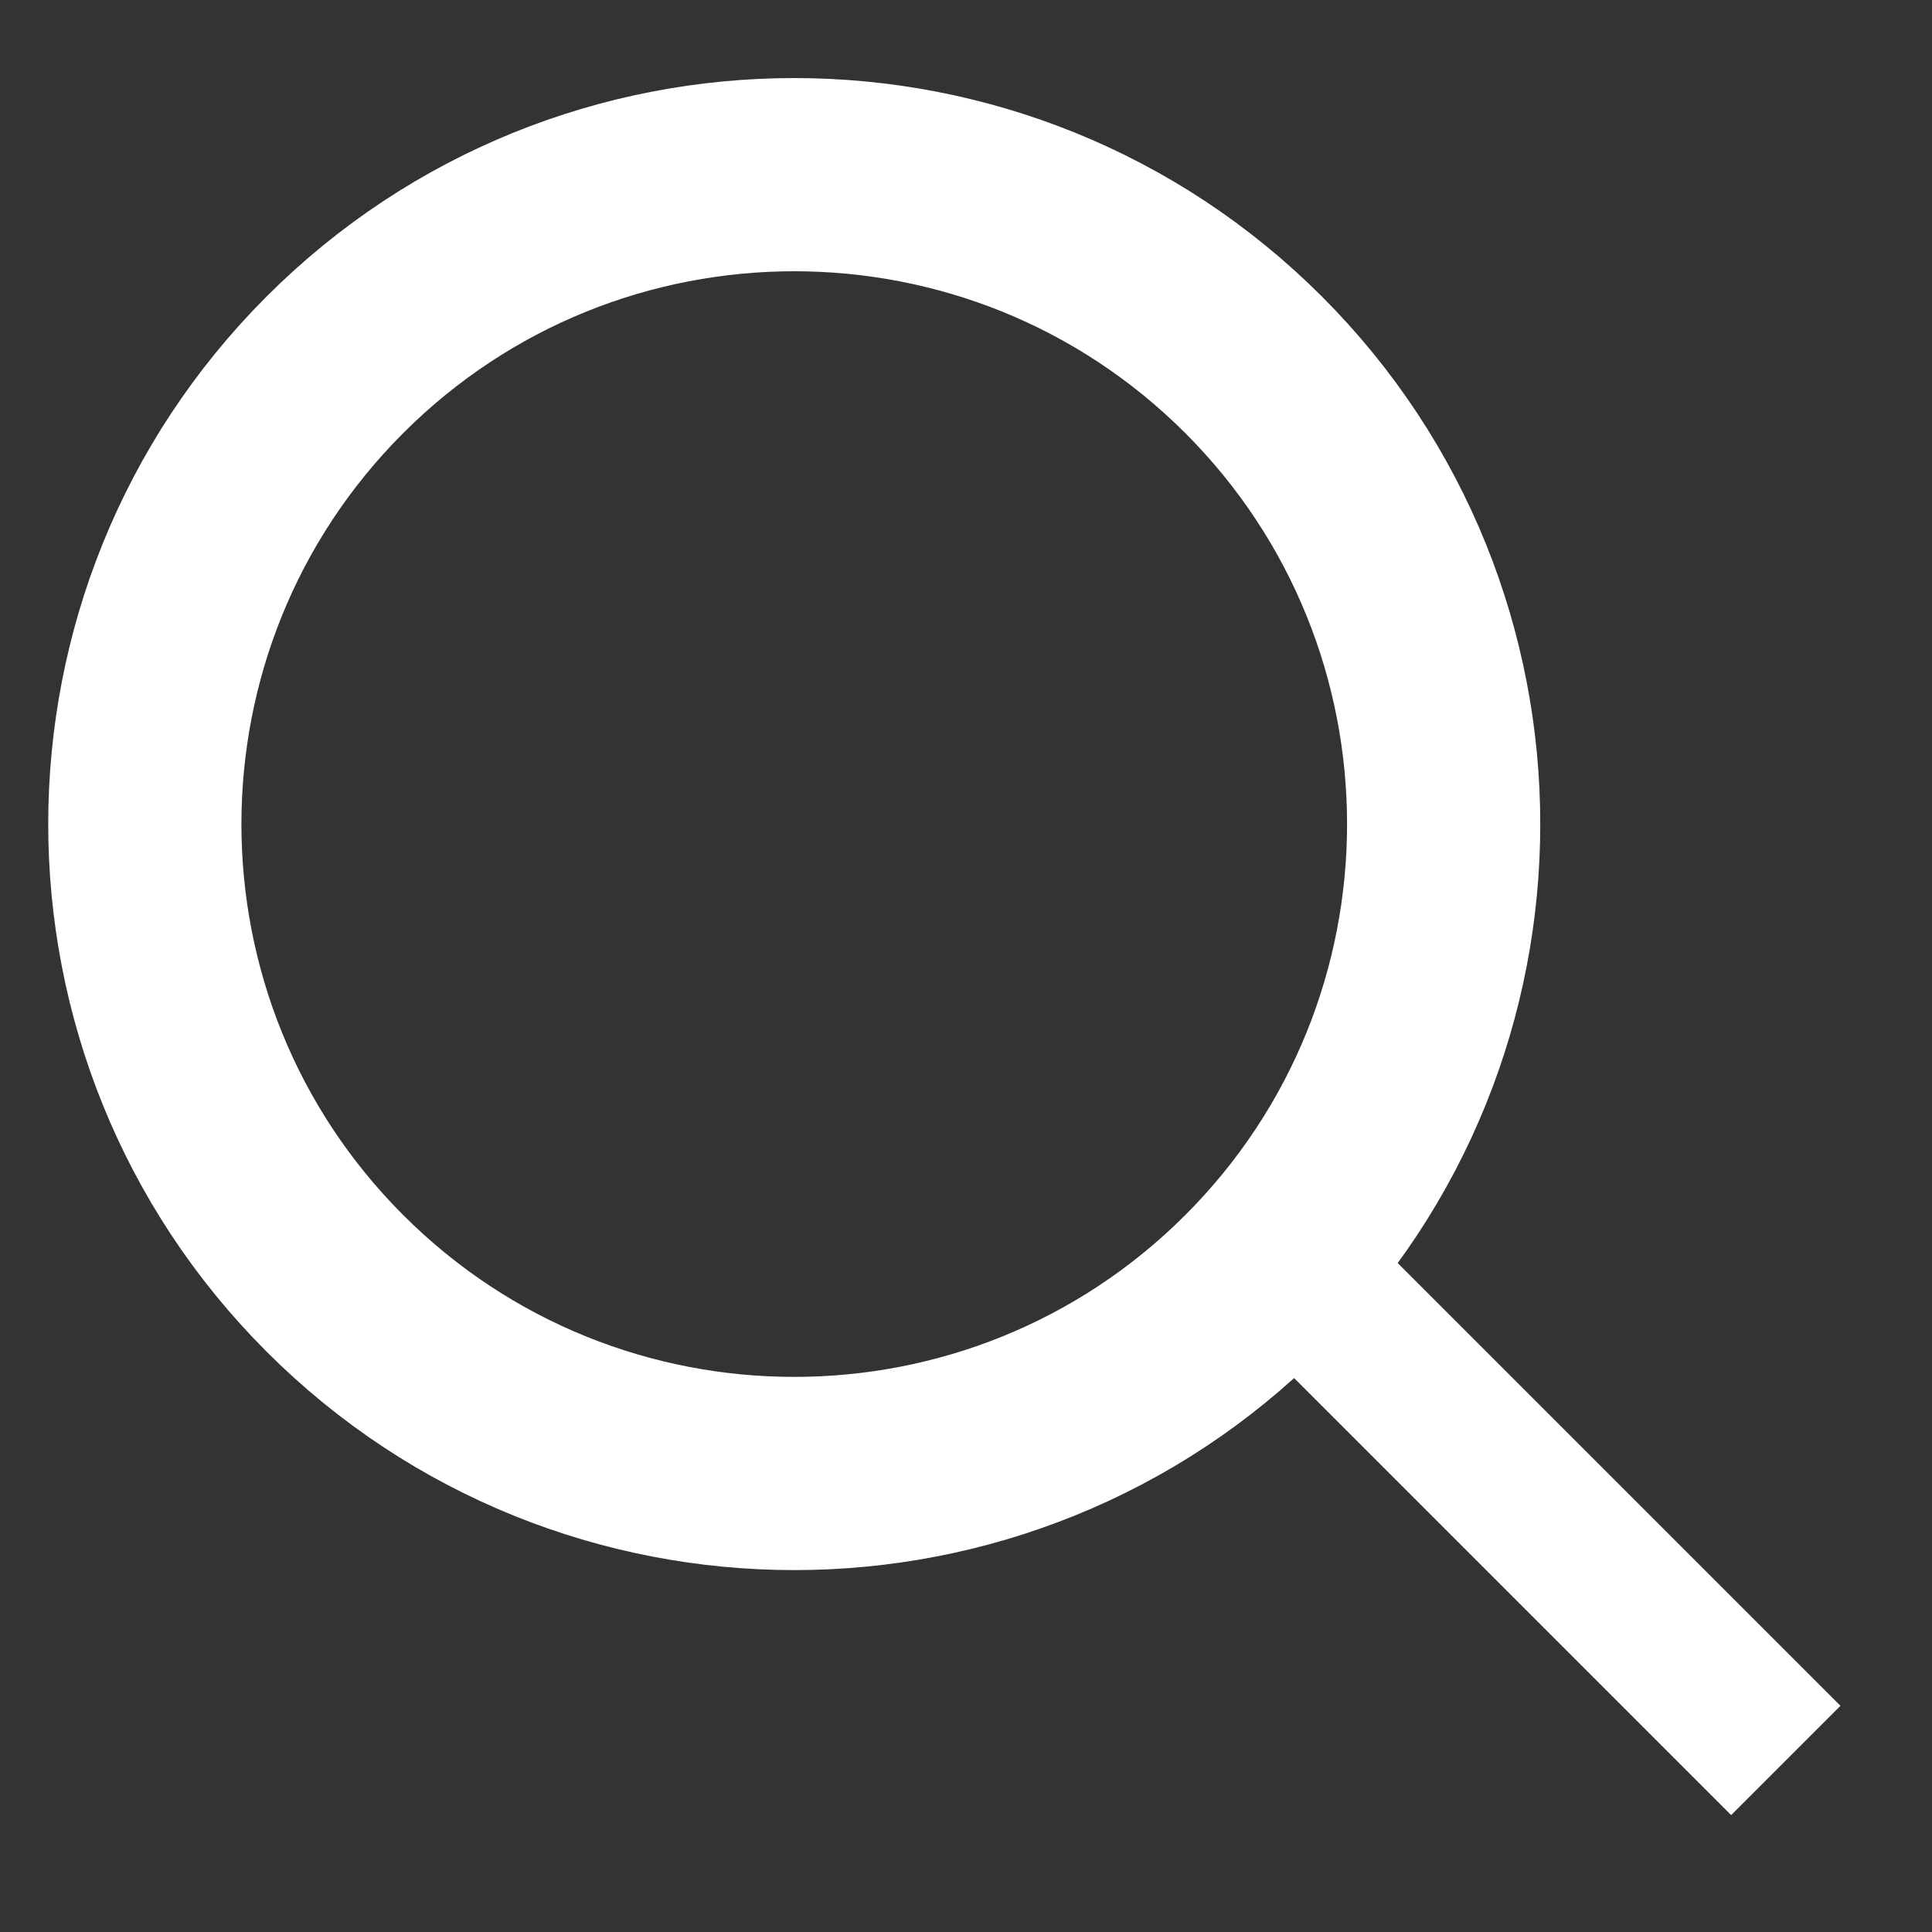 <?xml version="1.0" standalone="no"?><!DOCTYPE svg PUBLIC "-//W3C//DTD SVG 1.1//EN" "http://www.w3.org/Graphics/SVG/1.1/DTD/svg11.dtd"><svg width="100%" height="100%" viewBox="0 0 25 25" version="1.1" xmlns="http://www.w3.org/2000/svg" xmlns:xlink="http://www.w3.org/1999/xlink" xml:space="preserve" style="fill-rule:evenodd;clip-rule:evenodd;stroke-linecap:square;stroke-linejoin:round;stroke-miterlimit:1.414;"><rect x="0" y="0" width="25" height="25" fill="#333333" stroke="none"/><g><path d="M4.334,4.72c3.28,-3.28 8.606,-3.28 11.887,0c3.28,3.281 3.28,8.607 0,11.887c-3.281,3.28 -8.607,3.28 -11.887,0c-3.28,-3.28 -3.28,-8.606 0,-11.887Z" style="fill:none;stroke-width:2.5px;stroke:#fff;"/><path d="M22.401,22.073l-5.368,-5.368" style="fill:none;stroke-width:2px;stroke:#fff;"/></g></svg>